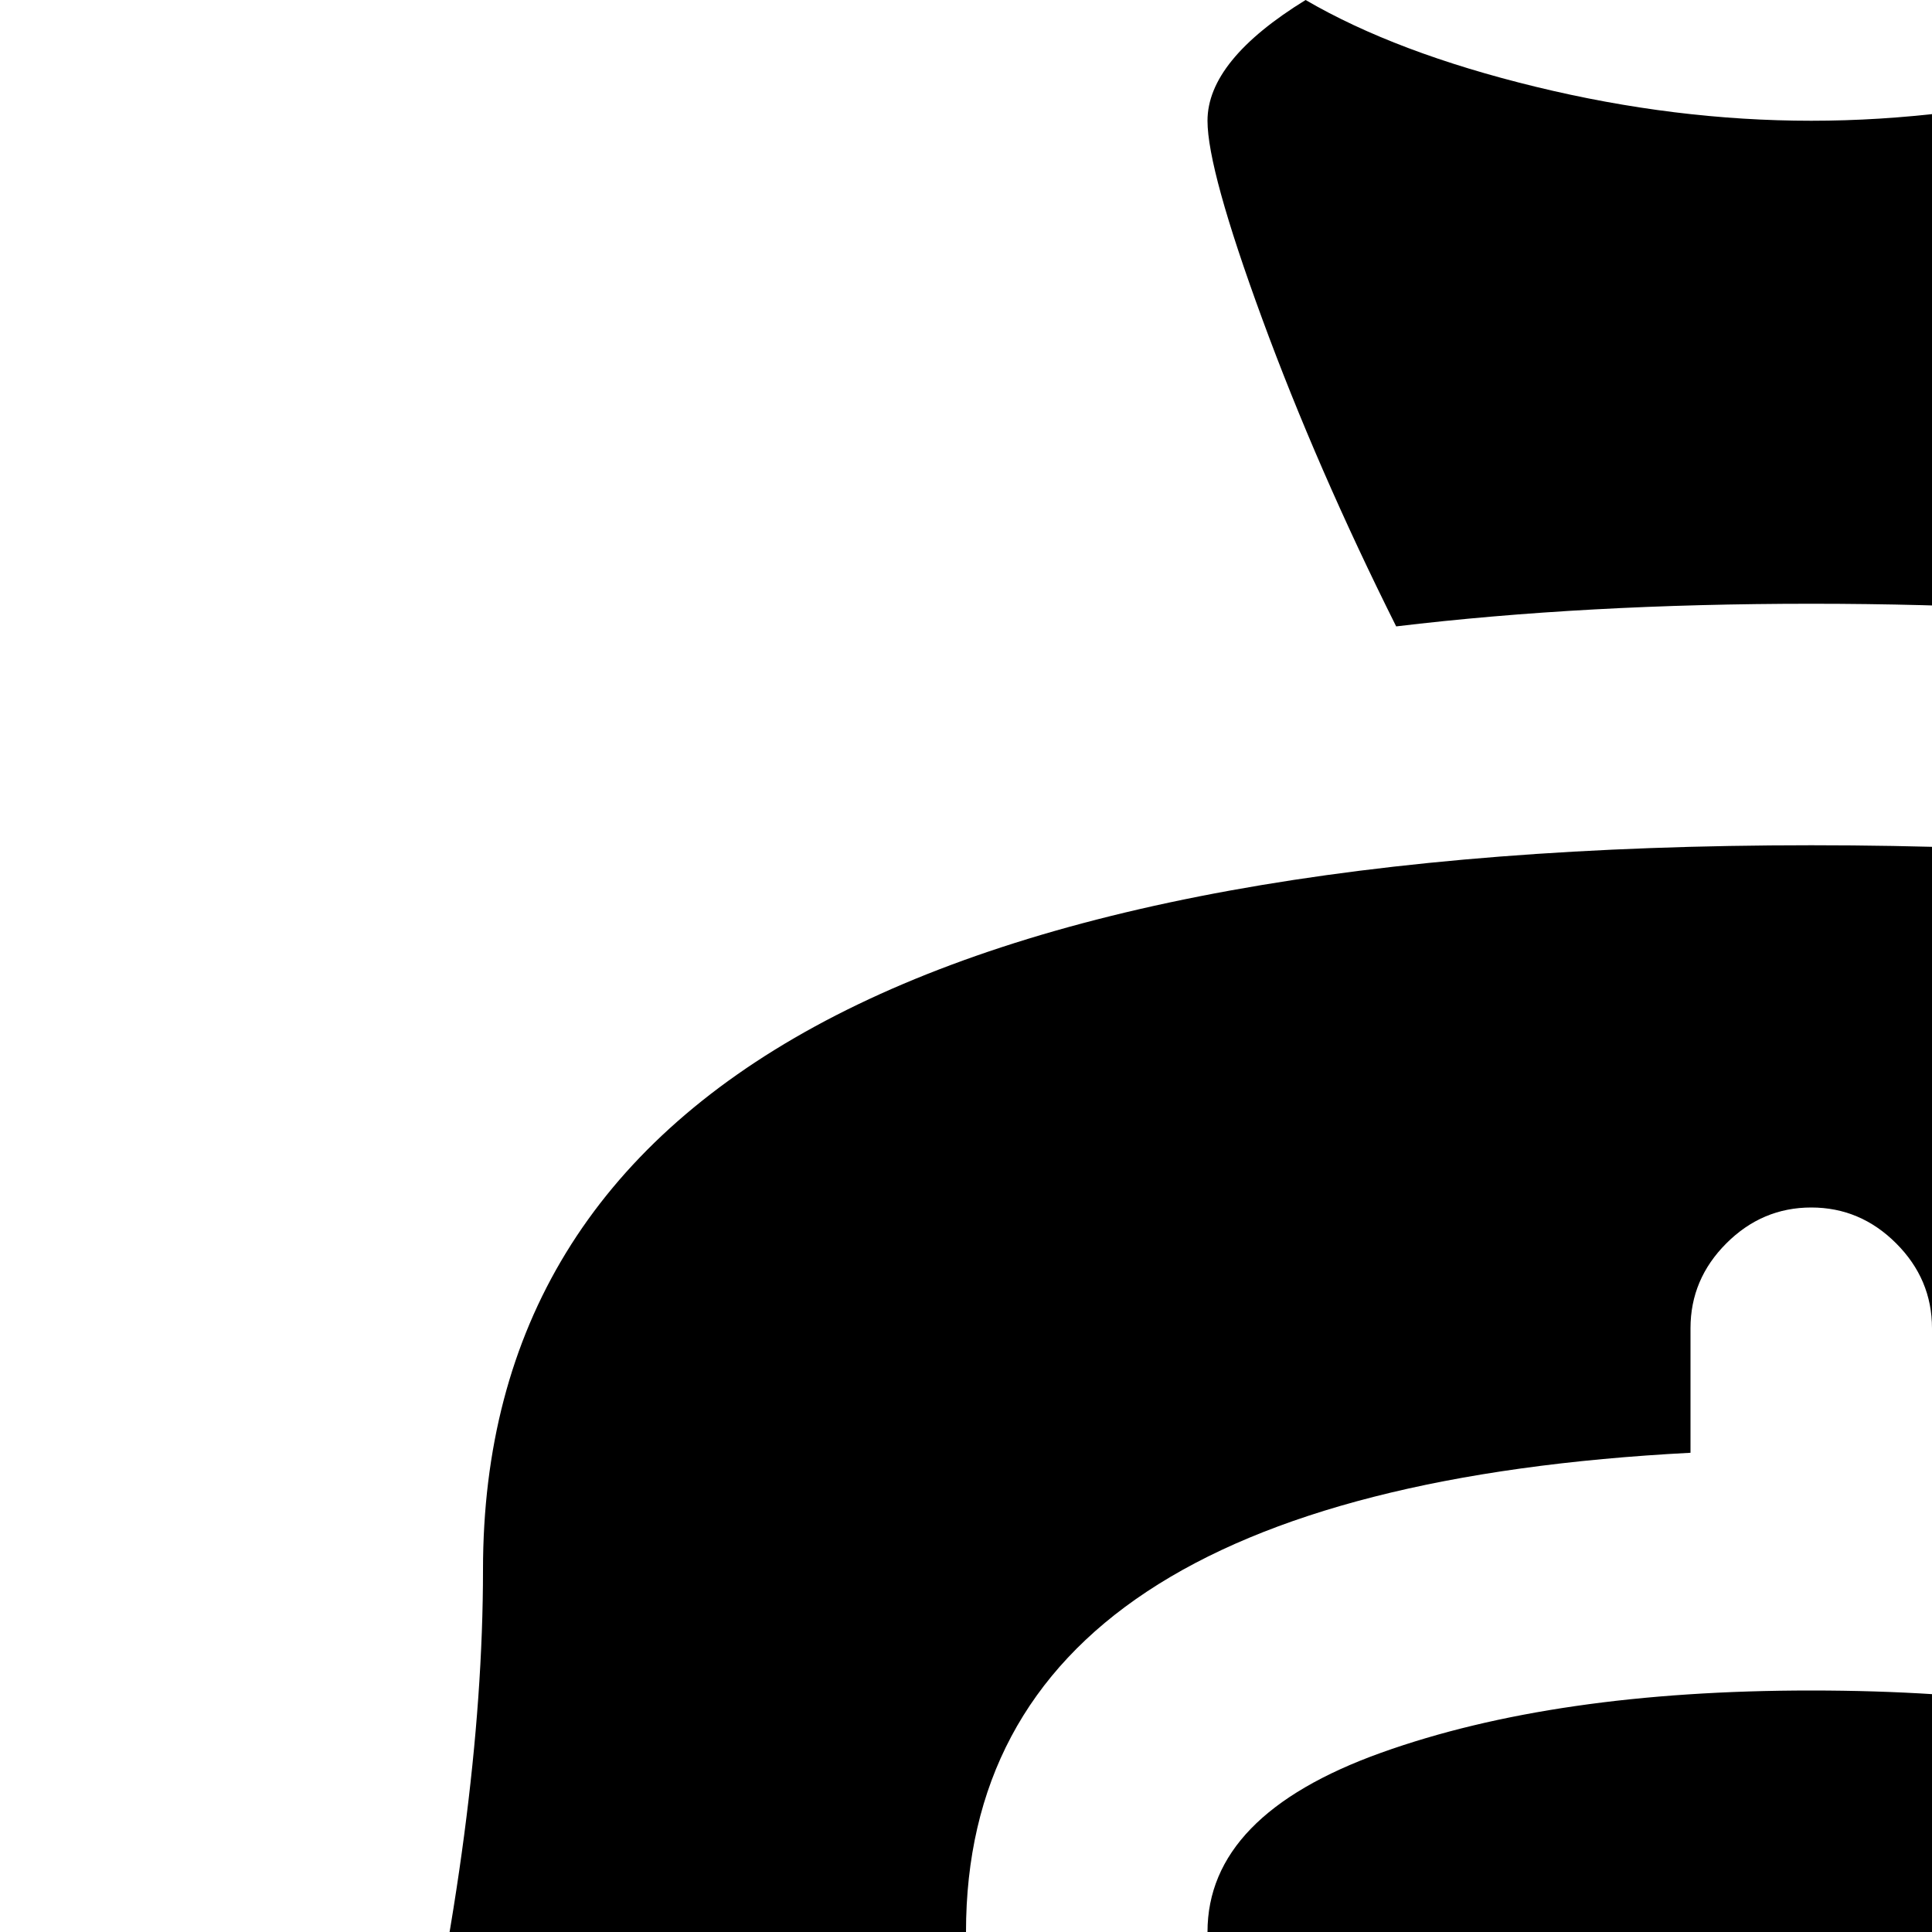 <svg xmlns="http://www.w3.org/2000/svg" version="1.1" viewBox="0 0 512 512" fill="currentColor"><path fill="currentColor" d="M704 992q-45 1-224 1t-224-1q-127-3-191.5-17T0 928q0-20 20-80.5t44-127t44-153T128 416q0-192 352-192t352 192q0 65 20 151.5t44 153t44 127t20 80.5q0 33-64.5 47T704 992M480 448q68 0 113.5 16t46.5 47v1q0 13 9.5 22.5T672 544t22.5-9.5T704 512q0-117-192-127v-33q0-13-9.5-22.5T480 320t-22.5 9.5T448 352v33q-192 10-192 127q0 22 6.5 38t21 26.5t31.5 17t45 9.5t54 4t66 1q69 0 114.5 16.5T640 672t-45.5 47.5T480 736q-68 0-113.5-16T320 673v-1q0-13-9.5-22.5T288 640t-22.5 9.5T256 672q0 117 192 127v33q0 13 9.5 22.5T480 864t22.5-9.5T512 832v-33q192-10 192-127q0-128-224-128q-14 0-35 .5t-34 1t-29 0t-26-2.5t-19-5.5t-13-10t-4-15.5q0-31 46-47.5T480 448m0-288q-60 0-110 6q-21-42-35.5-81.5T320 32q0-16 26-32q24 14 61 23t73 9t73-9t61-23q26 16 26 32q0 13-14.5 52.5T590 166q-50-6-110-6"/></svg>